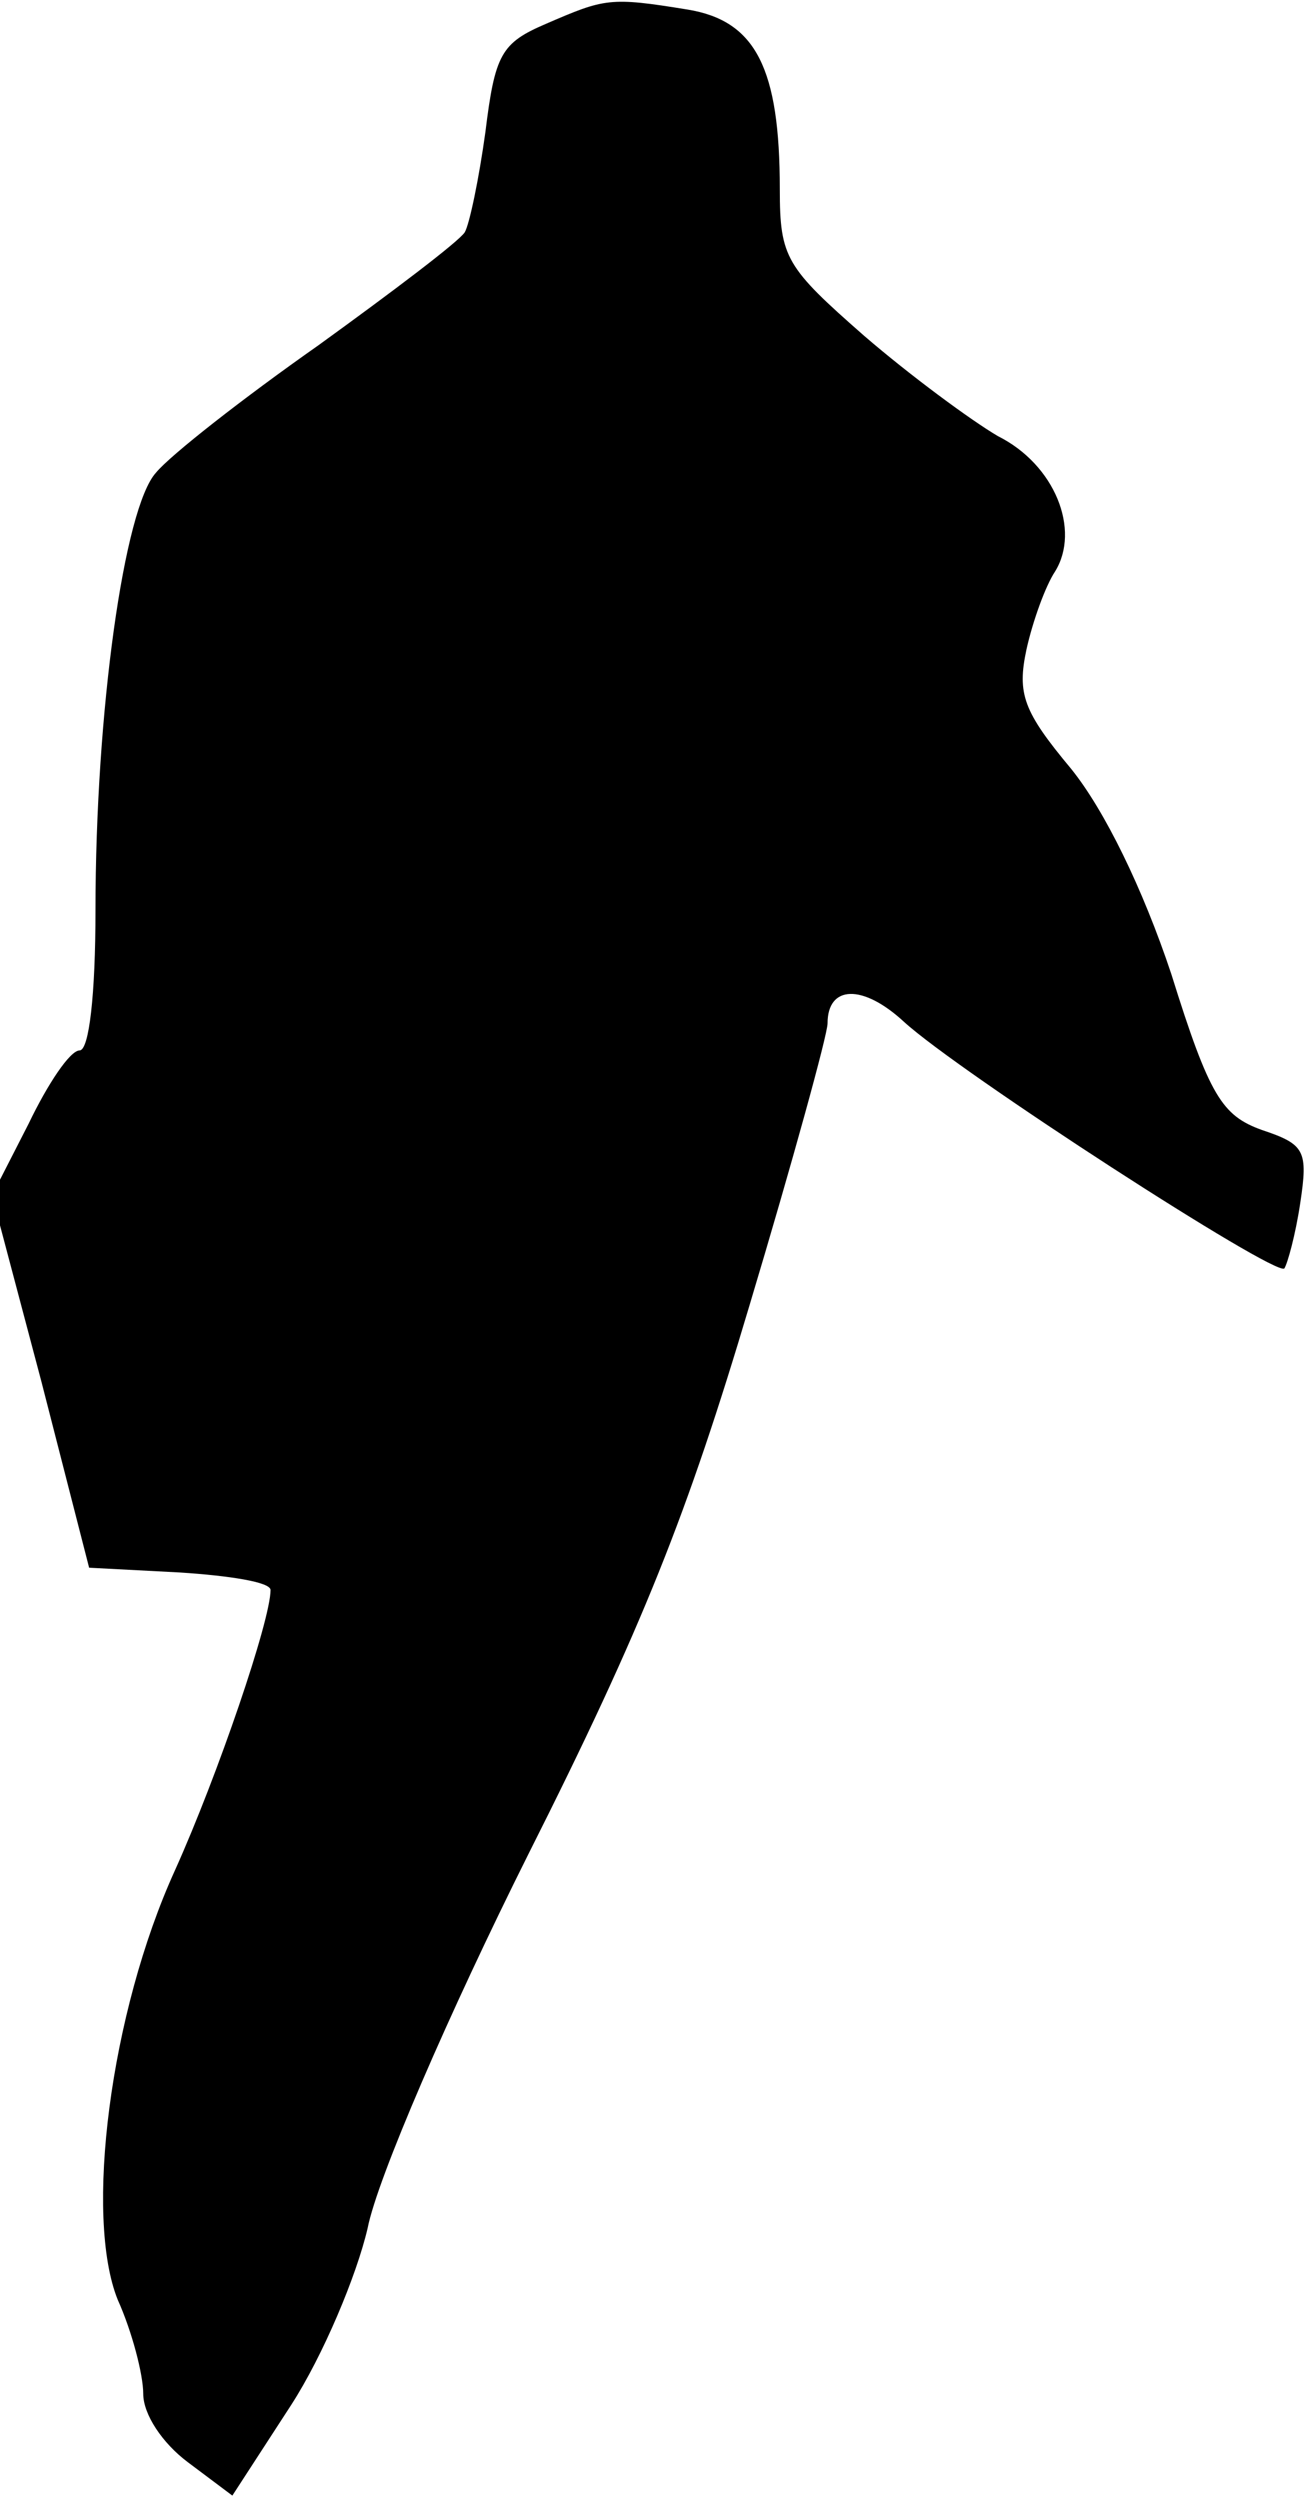 <?xml version="1.0" standalone="no"?>
<!DOCTYPE svg PUBLIC "-//W3C//DTD SVG 20010904//EN"
 "http://www.w3.org/TR/2001/REC-SVG-20010904/DTD/svg10.dtd">
<svg version="1.0" xmlns="http://www.w3.org/2000/svg"
 width="82pt" height="157pt" viewBox="0 0 82 157"
 preserveAspectRatio="xMidYMid meet">
<g transform="translate(0,157) scale(0.1,-0.1)"
fill="#000000" stroke="none">
<path fill="#000000" stroke="none" d="M343 1555 c-28 -12 -32 -19 -38 -68 -4
-29 -10 -58 -13 -63 -4 -6 -45 -37 -92 -71 -47 -33 -93 -69 -102 -80 -20 -22
-38 -150 -38 -275 0 -53 -4 -88 -10 -88 -6 0 -20 -21 -32 -46 l-23 -45 31
-117 30 -117 57 -3 c31 -2 57 -6 57 -11 0 -19 -33 -116 -60 -176 -41 -90 -57
-218 -36 -270 9 -20 16 -47 16 -59 0 -13 12 -31 28 -43 l28 -21 37 57 c20 31
41 81 48 111 6 31 51 135 101 235 72 143 100 214 139 345 27 90 49 170 49 177
0 24 22 25 48 1 35 -32 233 -160 239 -155 2 3 7 21 10 41 5 33 3 37 -24 46
-25 9 -33 21 -57 98 -18 54 -42 103 -63 129 -30 36 -34 47 -28 75 4 18 12 40
18 49 16 26 0 67 -36 85 -17 10 -55 38 -84 63 -49 43 -53 49 -53 92 0 76 -15
106 -58 113 -49 8 -52 7 -89 -9z"/>
</g>
</svg>
